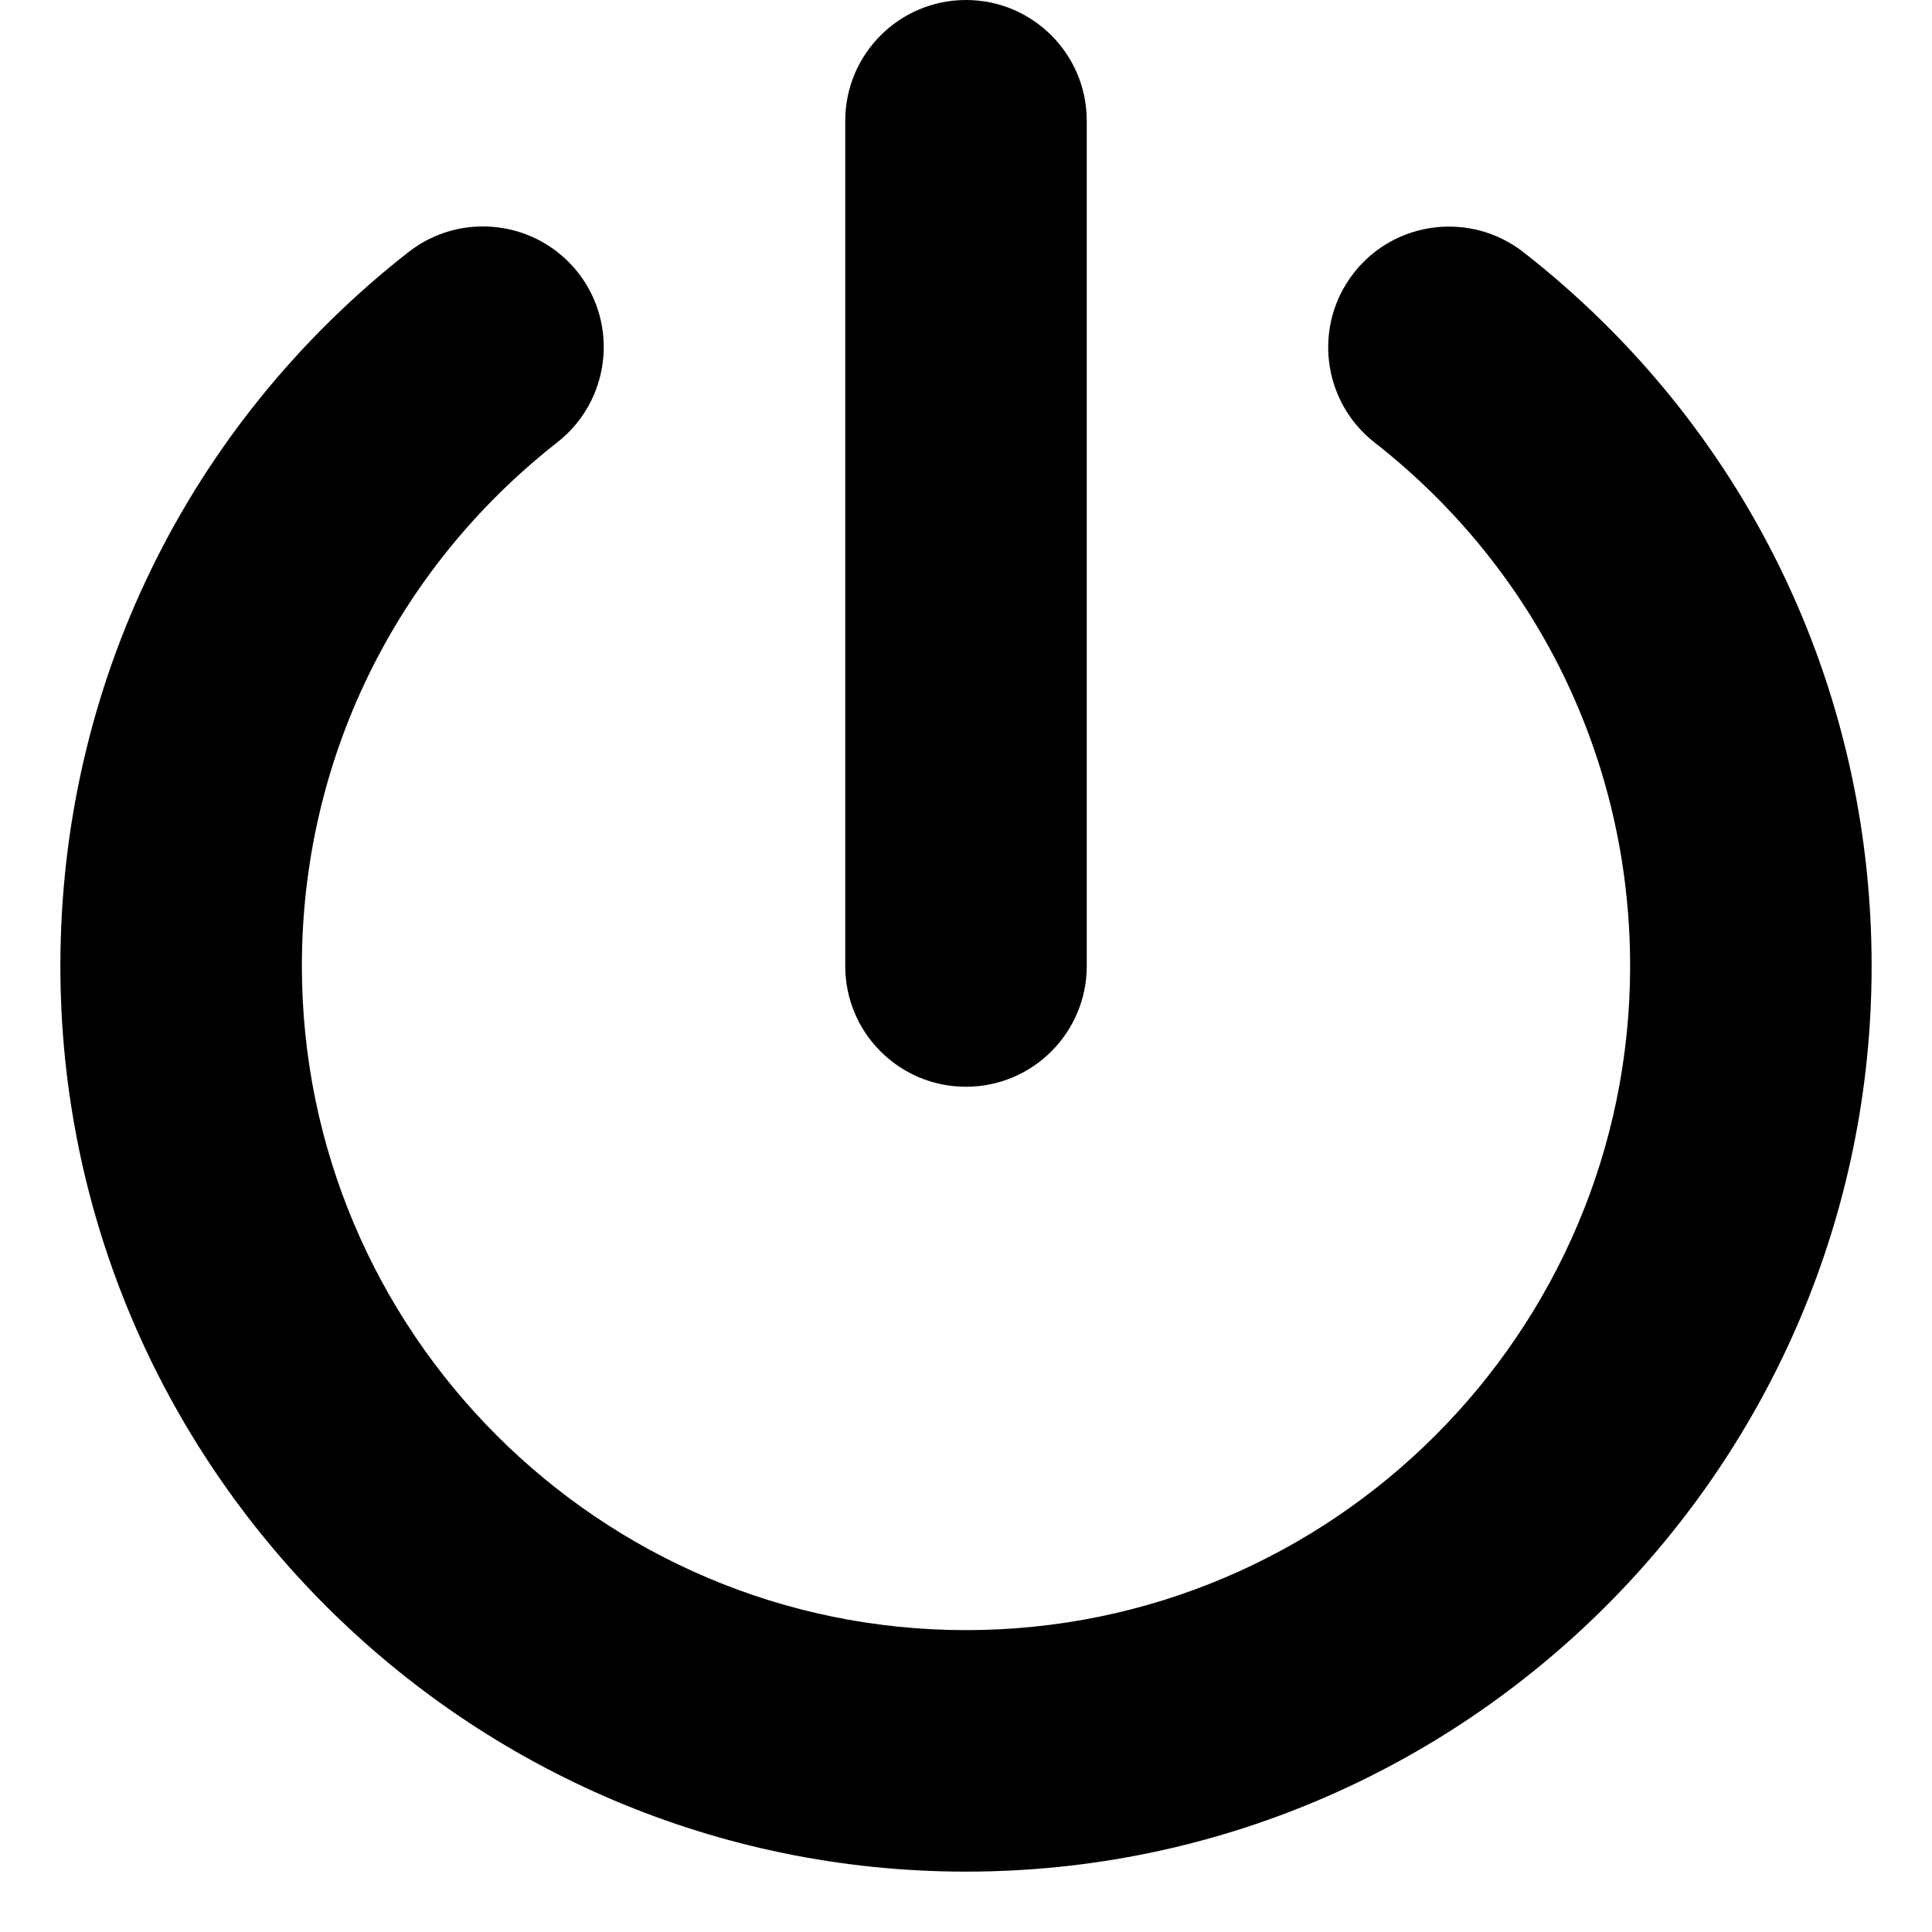 <svg width="12" height="12" viewBox="0 0 12 12" fill="none" xmlns="http://www.w3.org/2000/svg">
    <path d="M6 6.75C6.414 6.75 6.75 6.414 6.75 6V0.75C6.75 0.336 6.414 0 6 0C5.586 0 5.25 0.336 5.25 0.75V6C5.25 6.415 5.585 6.75 6 6.75ZM9.462 1.566C9.135 1.312 8.664 1.369 8.409 1.695C8.154 2.021 8.211 2.492 8.537 2.748C9.546 3.537 10.125 4.723 10.125 6C10.125 8.274 8.275 10.125 6 10.125C3.725 10.125 1.875 8.273 1.875 6C1.875 4.722 2.454 3.537 3.462 2.747C3.788 2.491 3.846 2.02 3.591 1.694C3.335 1.368 2.864 1.311 2.538 1.565C1.163 2.641 0.375 4.259 0.375 6C0.375 9.101 2.899 11.625 6 11.625C9.101 11.625 11.625 9.101 11.625 6C11.625 4.259 10.838 2.641 9.462 1.566Z"
          fill="currentColor"/>
</svg>
